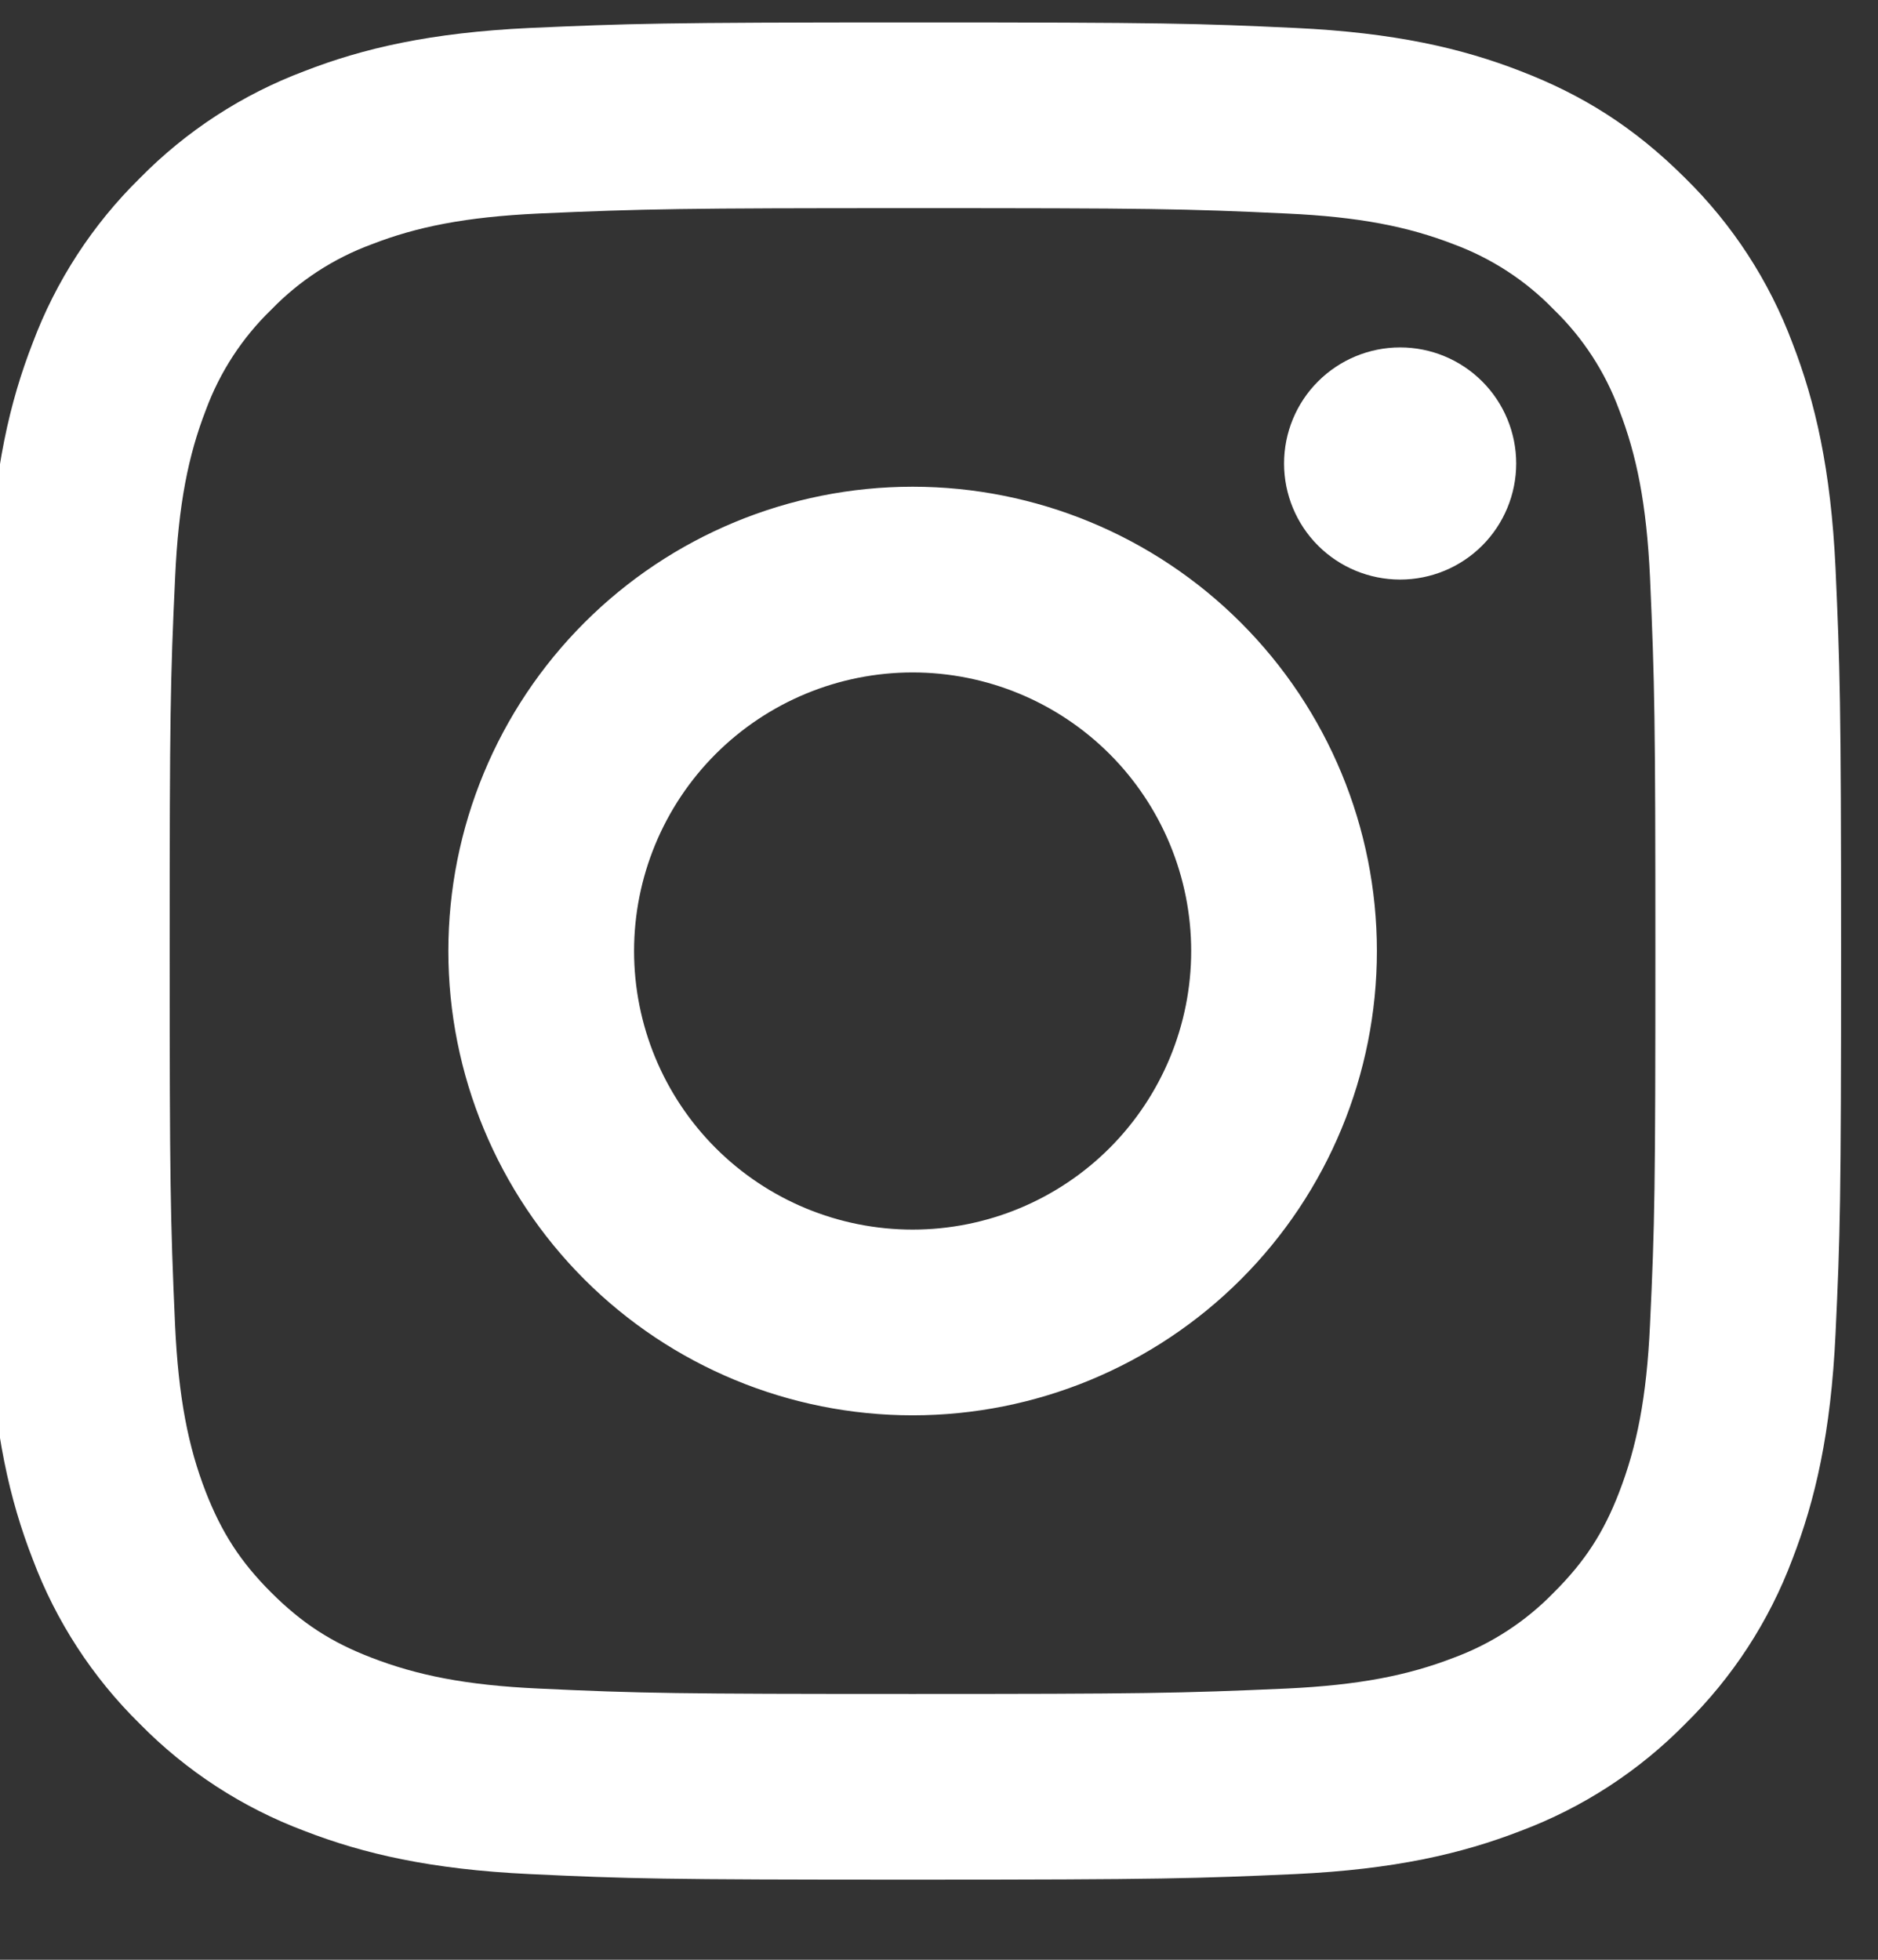 <svg width="46" height="48" viewBox="0 0 46 48" fill="none" xmlns="http://www.w3.org/2000/svg" xmlns:xlink="http://www.w3.org/1999/xlink">
<rect x="0" y="0" width="46" height="48" fill="#333333" stroke="none"/>
<path d="M22.354,16.47C20.544,16.47 18.809,17.189 17.529,18.468C16.25,19.748 15.531,21.484 15.531,23.293C15.531,25.103 16.25,26.838 17.529,28.118C18.809,29.398 20.544,30.116 22.354,30.116C24.164,30.116 25.899,29.398 27.179,28.118C28.458,26.838 29.177,25.103 29.177,23.293C29.177,21.484 28.458,19.748 27.179,18.468C25.899,17.189 24.164,16.47 22.354,16.47ZM22.354,11.921C25.37,11.921 28.263,13.119 30.395,15.252C32.528,17.385 33.726,20.277 33.726,23.293C33.726,26.309 32.528,29.202 30.395,31.335C28.263,33.467 25.37,34.665 22.354,34.665C19.338,34.665 16.445,33.467 14.313,31.335C12.18,29.202 10.982,26.309 10.982,23.293C10.982,20.277 12.18,17.385 14.313,15.252C16.445,13.119 19.338,11.921 22.354,11.921ZM37.138,11.352C37.138,12.106 36.838,12.83 36.305,13.363C35.772,13.896 35.049,14.195 34.295,14.195C33.541,14.195 32.818,13.896 32.284,13.363C31.751,12.83 31.452,12.106 31.452,11.352C31.452,10.598 31.751,9.875 32.284,9.342C32.818,8.809 33.541,8.509 34.295,8.509C35.049,8.509 35.772,8.809 36.305,9.342C36.838,9.875 37.138,10.598 37.138,11.352ZM22.354,5.098C16.727,5.098 15.808,5.114 13.19,5.23C11.407,5.314 10.211,5.553 9.101,5.985C8.173,6.327 7.333,6.873 6.645,7.584C5.933,8.272 5.386,9.111 5.043,10.04C4.611,11.155 4.372,12.349 4.29,14.129C4.172,16.64 4.156,17.518 4.156,23.293C4.156,28.922 4.172,29.839 4.288,32.457C4.372,34.238 4.611,35.436 5.041,36.544C5.428,37.533 5.883,38.245 6.638,39C7.404,39.765 8.116,40.222 9.094,40.599C10.218,41.034 11.414,41.275 13.188,41.357C15.699,41.475 16.577,41.489 22.352,41.489C27.981,41.489 28.898,41.473 31.515,41.357C33.294,41.273 34.49,41.034 35.603,40.604C36.531,40.262 37.37,39.715 38.059,39.005C38.826,38.241 39.283,37.529 39.66,36.549C40.092,35.43 40.333,34.233 40.415,32.455C40.534,29.946 40.547,29.066 40.547,23.293C40.547,17.666 40.531,16.747 40.415,14.129C40.331,12.351 40.09,11.15 39.66,10.04C39.318,9.112 38.772,8.272 38.061,7.584C37.373,6.872 36.533,6.325 35.605,5.982C34.49,5.55 33.294,5.311 31.515,5.23C29.007,5.111 28.129,5.098 22.352,5.098M22.352,0.549C28.531,0.549 29.302,0.572 31.729,0.685C34.149,0.799 35.8,1.179 37.249,1.743C38.75,2.321 40.015,3.103 41.28,4.365C42.437,5.502 43.332,6.877 43.902,8.396C44.464,9.844 44.846,11.496 44.96,13.918C45.067,16.343 45.096,17.114 45.096,23.293C45.096,29.473 45.073,30.244 44.96,32.668C44.846,35.093 44.464,36.74 43.902,38.191C43.332,39.709 42.437,41.084 41.28,42.221C40.143,43.378 38.768,44.273 37.249,44.843C35.8,45.405 34.149,45.787 31.729,45.901C29.302,46.008 28.531,46.038 22.352,46.038C16.172,46.038 15.401,46.015 12.974,45.901C10.554,45.787 8.905,45.405 7.454,44.843C5.936,44.273 4.561,43.378 3.424,42.221C2.267,41.084 1.372,39.709 0.802,38.191C0.237,36.742 -0.142,35.091 -0.256,32.668C-0.365,30.244 -0.393,29.473 -0.393,23.293C-0.393,17.114 -0.37,16.343 -0.256,13.918C-0.142,11.493 0.237,9.847 0.802,8.396C1.372,6.877 2.267,5.502 3.424,4.365C4.561,3.208 5.936,2.313 7.454,1.743C8.903,1.179 10.552,0.799 12.974,0.685C15.403,0.578 16.174,0.549 22.354,0.549Z" fill="#FFFFFF"/>
</svg>
